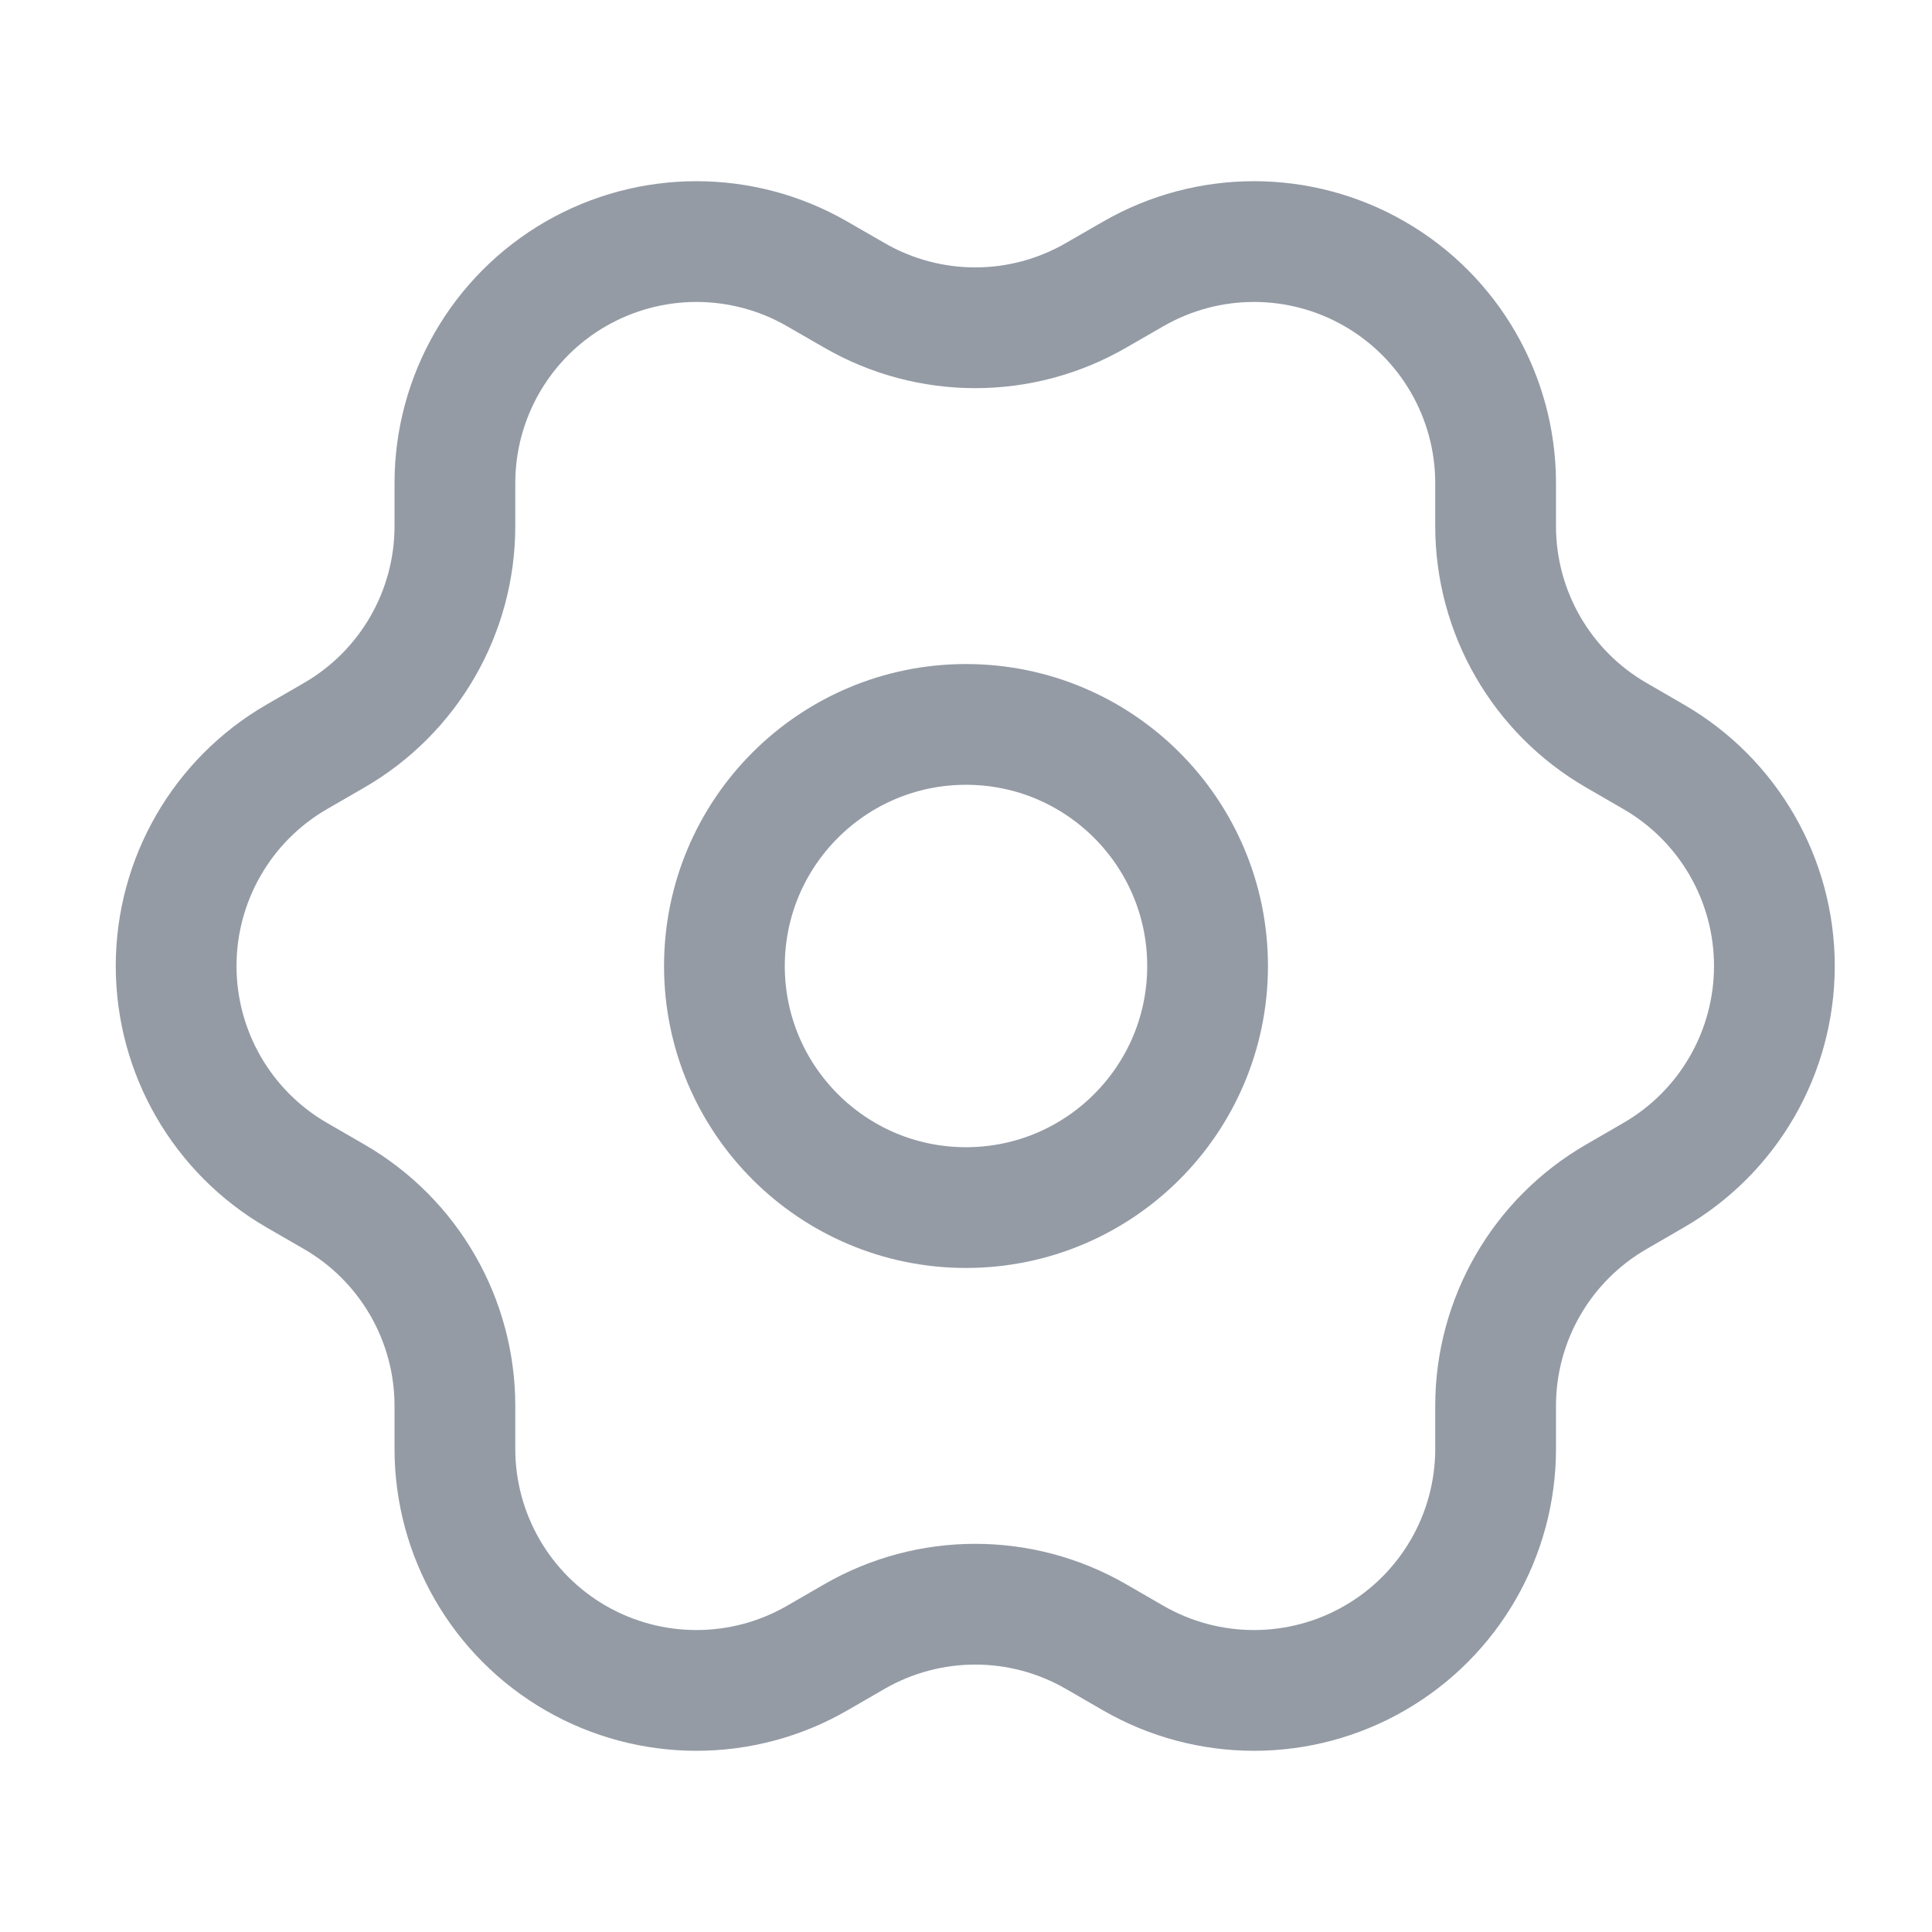 <svg width="24" height="24" viewBox="0 0 24 24" fill="none" xmlns="http://www.w3.org/2000/svg">
<path fill-rule="evenodd" clip-rule="evenodd" d="M20.541 14.599L20.08 14.866C19.151 15.402 18.579 16.392 18.579 17.465V17.998C18.579 19.07 18.007 20.061 17.078 20.597C16.15 21.133 15.006 21.133 14.077 20.597L13.615 20.33C12.687 19.794 11.543 19.794 10.614 20.33L10.152 20.597C9.224 21.133 8.08 21.133 7.151 20.597C6.223 20.061 5.651 19.07 5.651 17.998V17.465C5.651 16.392 5.079 15.402 4.15 14.866L3.688 14.599C2.76 14.063 2.188 13.072 2.188 12C2.188 10.928 2.76 9.937 3.688 9.401L4.15 9.134C5.079 8.598 5.651 7.607 5.651 6.535V6.002C5.651 4.93 6.223 3.939 7.151 3.403C8.08 2.867 9.224 2.867 10.152 3.403L10.614 3.669C11.543 4.206 12.687 4.206 13.615 3.669L14.077 3.403C15.006 2.867 16.15 2.867 17.078 3.403C18.007 3.939 18.579 4.93 18.579 6.002V6.535C18.579 7.607 19.151 8.598 20.08 9.134L20.541 9.401C21.47 9.937 22.042 10.928 22.042 12C22.042 13.072 21.47 14.063 20.541 14.599Z" stroke="#949BA5" stroke-width="1.5" stroke-linecap="round" stroke-linejoin="round"/>
<circle cx="12" cy="12" r="3.001" stroke="#949BA5" stroke-width="1.5" stroke-linecap="round" stroke-linejoin="round"/>
</svg>
